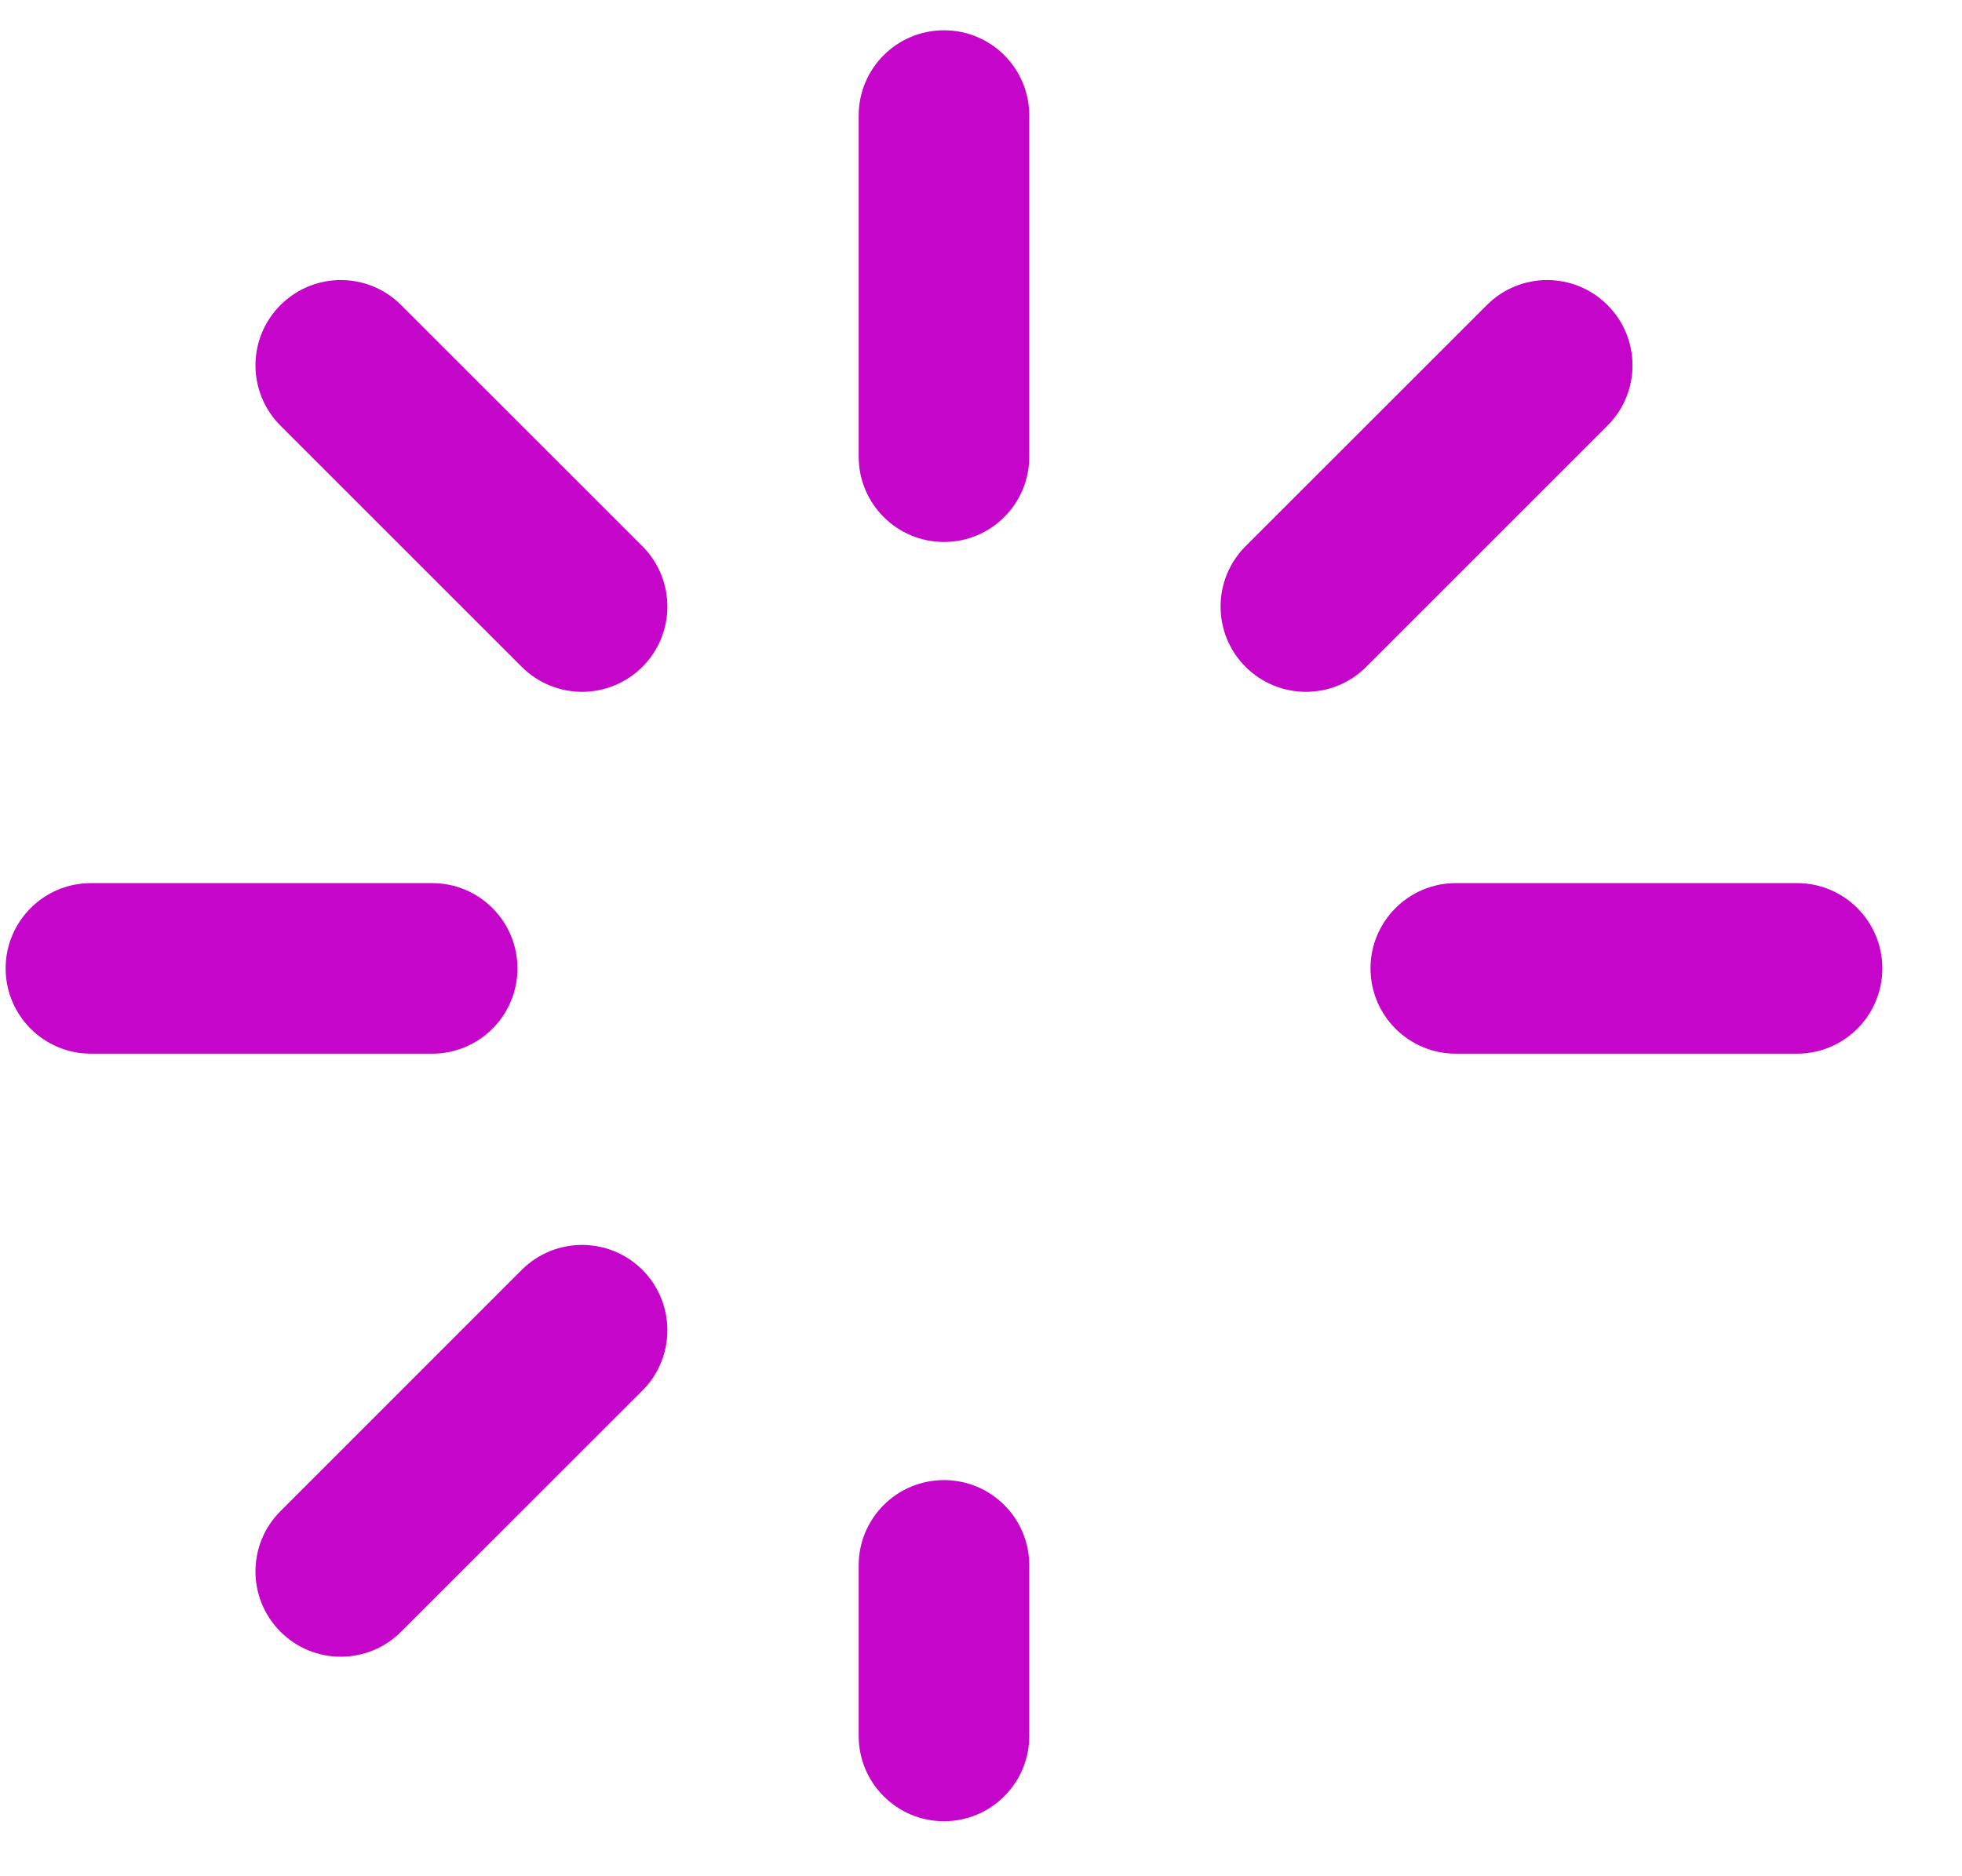 <svg width="23" height="22" viewBox="0 0 23 22" fill="none" xmlns="http://www.w3.org/2000/svg">
<path d="M11.066 0.355C10.514 0.355 10.066 0.802 10.066 1.355V5.355C10.066 5.907 10.514 6.355 11.066 6.355C11.619 6.355 12.066 5.907 12.066 5.355V1.355C12.066 0.802 11.619 0.355 11.066 0.355Z" fill="#C605CA"/>
<path d="M11.066 17.355C10.514 17.355 10.066 17.802 10.066 18.355V20.355C10.066 20.907 10.514 21.355 11.066 21.355C11.619 21.355 12.066 20.907 12.066 20.355V18.355C12.066 17.802 11.619 17.355 11.066 17.355Z" fill="#C605CA"/>
<path d="M21.066 10.355H17.066C16.514 10.355 16.066 10.803 16.066 11.355C16.066 11.907 16.514 12.355 17.066 12.355H21.066C21.619 12.355 22.066 11.907 22.066 11.355C22.066 10.803 21.619 10.355 21.066 10.355Z" fill="#C605CA"/>
<path d="M6.066 11.355C6.066 10.803 5.619 10.355 5.066 10.355H1.066C0.514 10.355 0.066 10.803 0.066 11.355C0.066 11.907 0.514 12.355 1.066 12.355H5.066C5.619 12.355 6.066 11.907 6.066 11.355Z" fill="#C605CA"/>
<path d="M18.844 3.577C18.454 3.186 17.82 3.186 17.43 3.577L14.601 6.405C14.211 6.796 14.211 7.429 14.601 7.819C14.797 8.014 15.053 8.112 15.309 8.112C15.565 8.112 15.82 8.015 16.016 7.819L18.844 4.991C19.235 4.6 19.235 3.967 18.844 3.577Z" fill="#C605CA"/>
<path d="M6.116 14.89L3.288 17.719C2.897 18.109 2.897 18.742 3.288 19.133C3.483 19.328 3.739 19.426 3.995 19.426C4.251 19.426 4.507 19.328 4.702 19.133L7.531 16.305C7.921 15.914 7.921 15.281 7.531 14.89C7.14 14.5 6.507 14.5 6.116 14.89Z" fill="#C605CA"/>
<path d="M4.702 3.577C4.312 3.186 3.679 3.186 3.288 3.577C2.897 3.967 2.897 4.6 3.288 4.991L6.116 7.819C6.312 8.014 6.568 8.112 6.824 8.112C7.079 8.112 7.335 8.014 7.531 7.819C7.921 7.429 7.921 6.796 7.531 6.405L4.702 3.577Z" fill="#C605CA"/>
</svg>
